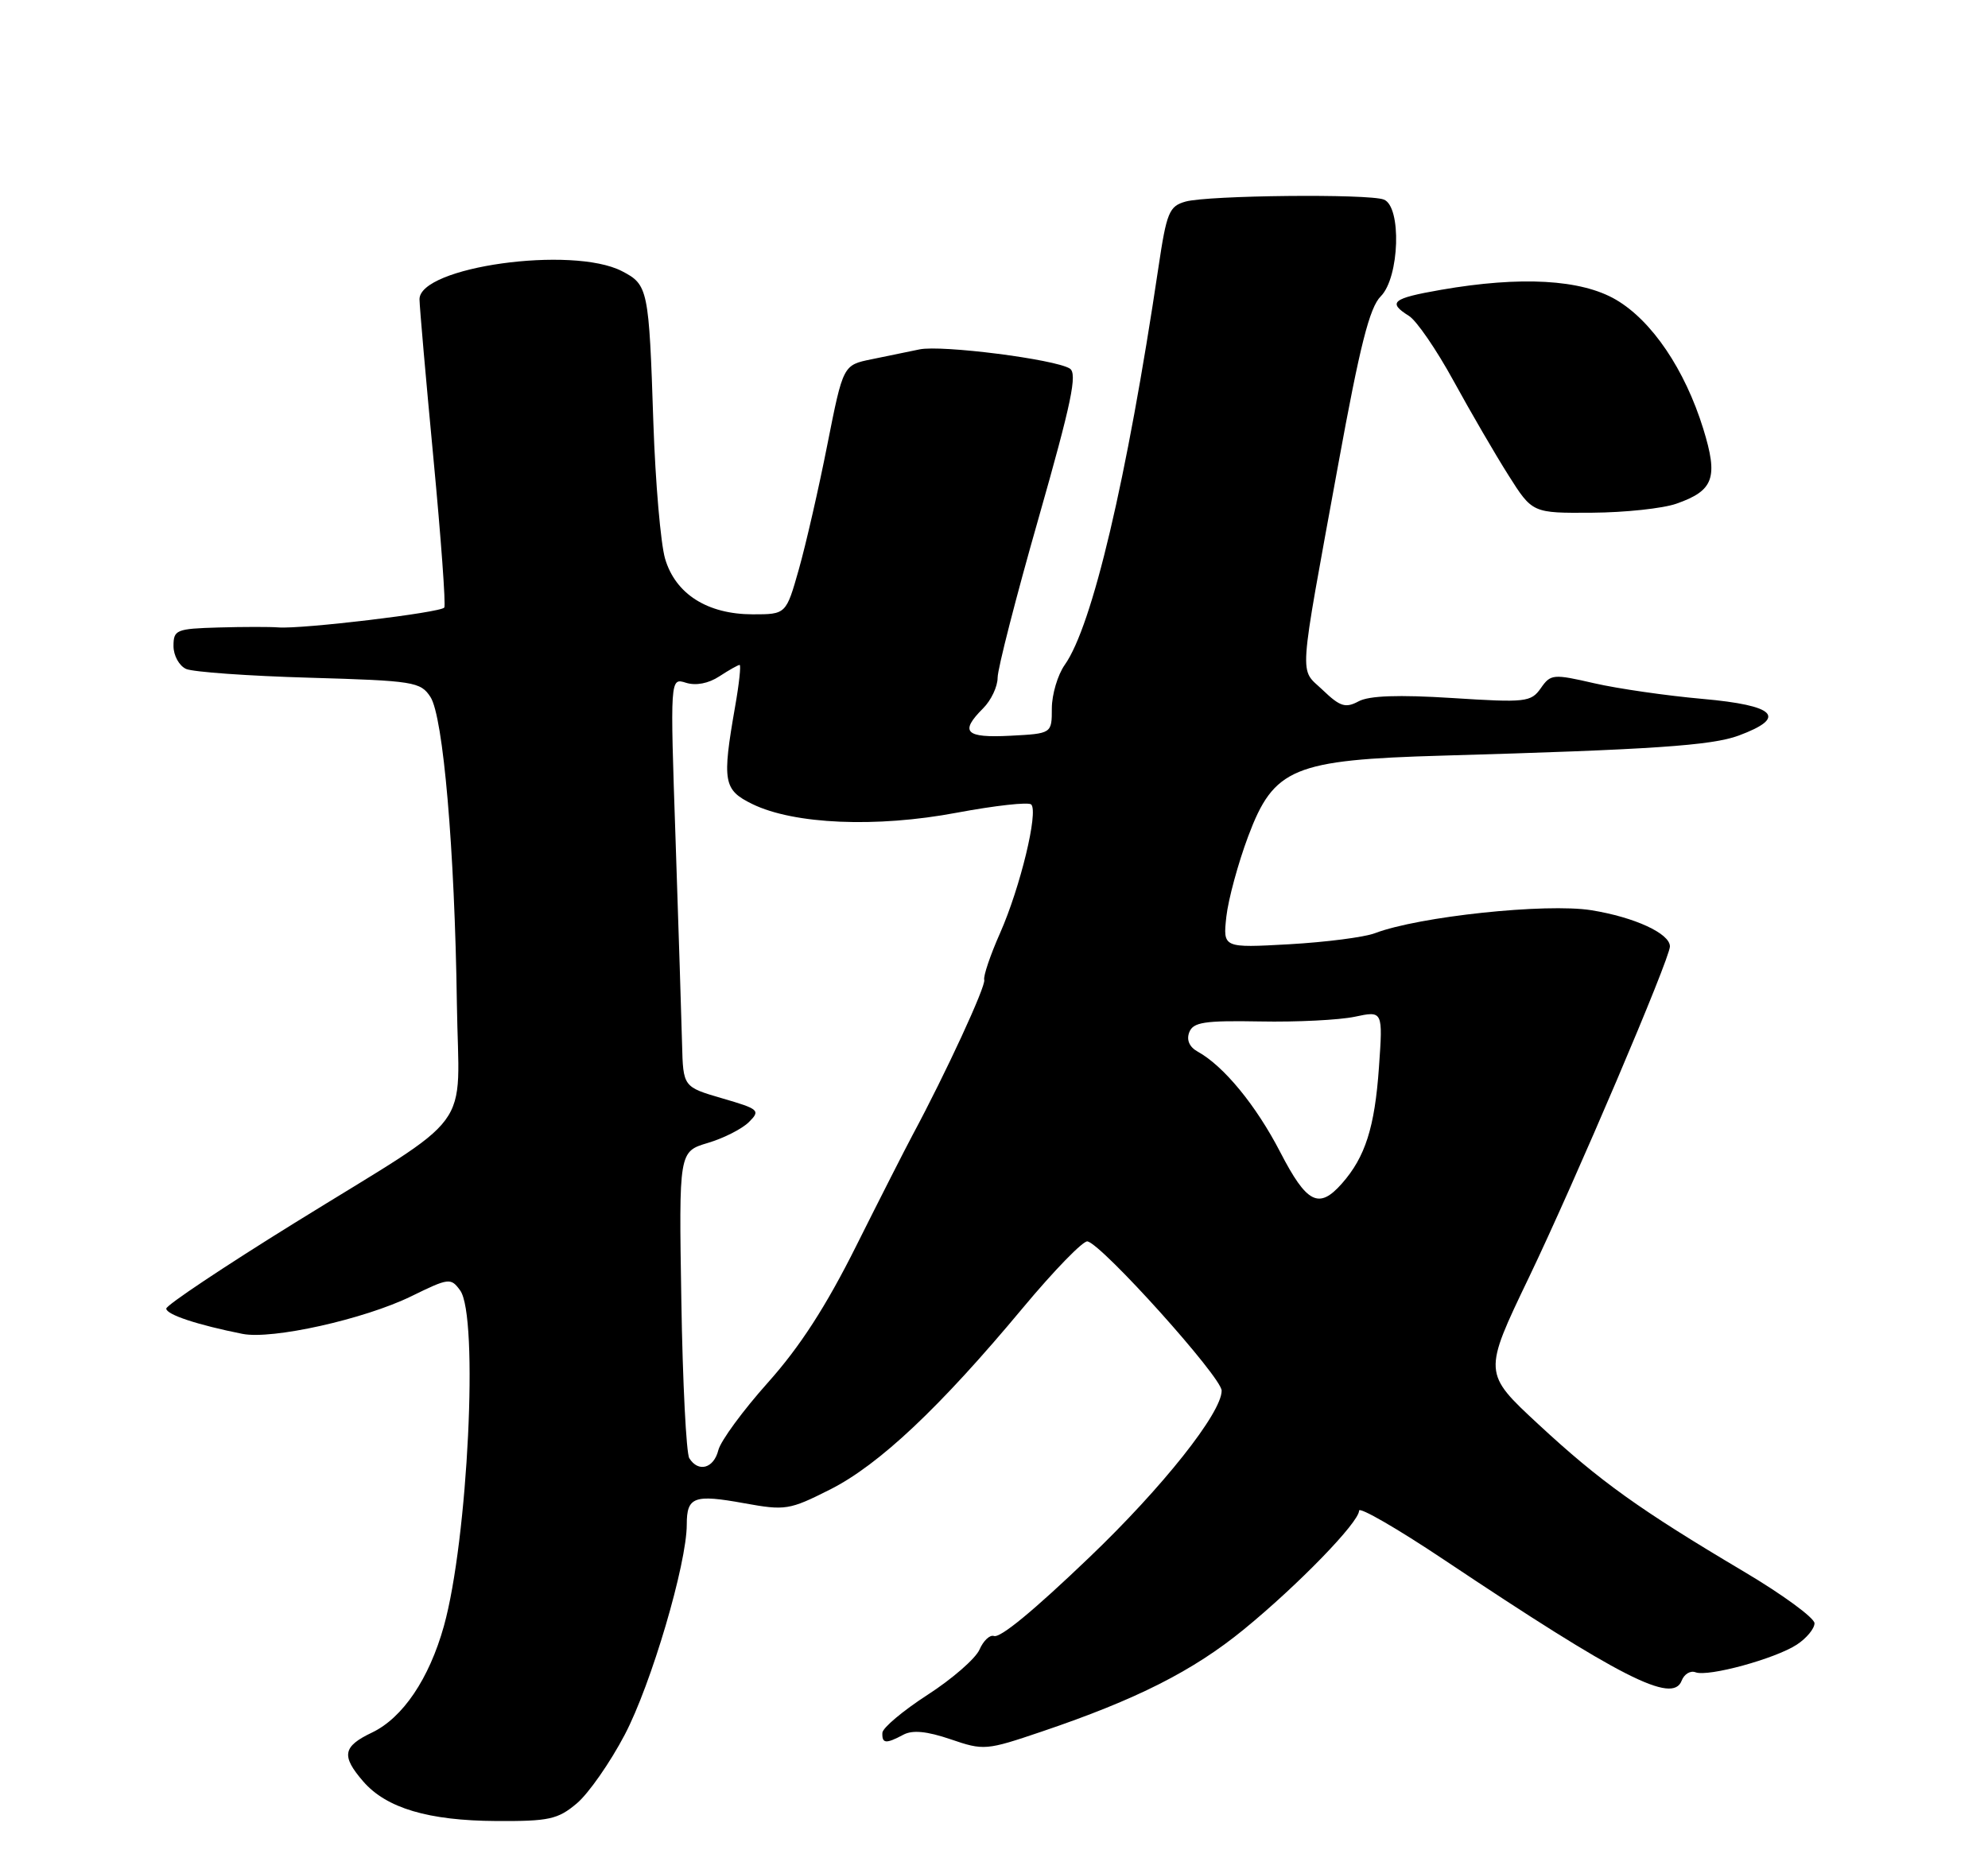 <?xml version="1.0" encoding="UTF-8" standalone="no"?>
<!DOCTYPE svg PUBLIC "-//W3C//DTD SVG 1.1//EN" "http://www.w3.org/Graphics/SVG/1.1/DTD/svg11.dtd" >
<svg xmlns="http://www.w3.org/2000/svg" xmlns:xlink="http://www.w3.org/1999/xlink" version="1.1" viewBox="0 0 275 256">
 <g >
 <path fill="currentColor"
d=" M 79.78 249.53 C 81.40 248.17 84.39 243.89 86.42 240.02 C 90.08 233.06 95.00 216.37 95.00 210.93 C 95.00 207.10 96.00 206.73 102.94 207.99 C 108.64 209.02 109.18 208.94 114.85 206.08 C 121.61 202.66 130.00 194.76 141.46 181.00 C 145.81 175.78 149.85 171.62 150.44 171.76 C 152.56 172.28 168.98 190.55 168.99 192.41 C 169.01 195.47 160.81 205.81 150.67 215.50 C 142.90 222.94 138.36 226.67 137.49 226.36 C 136.93 226.16 136.03 227.01 135.49 228.25 C 134.94 229.49 131.72 232.30 128.31 234.50 C 124.91 236.70 122.10 239.06 122.06 239.75 C 121.99 241.26 122.55 241.31 124.96 240.02 C 126.23 239.34 128.20 239.53 131.50 240.65 C 136.08 242.22 136.42 242.19 144.12 239.58 C 157.24 235.14 165.04 231.19 172.06 225.45 C 179.59 219.29 188.00 210.62 188.00 209.02 C 188.00 208.44 193.29 211.49 199.75 215.81 C 224.21 232.15 231.37 235.80 232.62 232.55 C 232.97 231.63 233.83 231.11 234.54 231.38 C 236.28 232.05 245.57 229.51 248.56 227.55 C 249.90 226.67 251.00 225.34 251.00 224.60 C 251.00 223.86 246.61 220.64 241.25 217.46 C 226.76 208.86 221.31 204.95 212.82 197.08 C 205.15 189.97 205.15 189.97 211.50 176.74 C 217.88 163.43 231.00 132.63 231.00 130.95 C 231.00 129.16 226.12 126.91 220.13 125.94 C 213.87 124.94 196.28 126.80 190.19 129.12 C 188.72 129.68 183.39 130.36 178.34 130.65 C 169.17 131.16 169.17 131.16 169.64 126.83 C 169.91 124.45 171.26 119.45 172.66 115.72 C 176.21 106.25 178.88 105.14 199.54 104.55 C 228.53 103.72 236.76 103.16 240.50 101.78 C 247.30 99.26 245.67 97.60 235.50 96.70 C 230.55 96.26 223.82 95.29 220.54 94.54 C 214.85 93.23 214.50 93.26 213.14 95.22 C 211.78 97.15 211.06 97.23 200.88 96.58 C 193.46 96.11 189.39 96.25 187.93 97.04 C 186.12 98.01 185.37 97.77 182.98 95.48 C 179.70 92.34 179.52 94.93 185.12 64.25 C 188.12 47.80 189.45 42.55 191.00 41.00 C 193.60 38.40 193.91 28.56 191.42 27.61 C 189.29 26.79 167.14 27.02 164.00 27.89 C 161.73 28.53 161.38 29.36 160.24 37.04 C 155.87 66.38 151.09 86.64 147.28 92.00 C 146.31 93.38 145.51 96.08 145.50 98.00 C 145.50 101.50 145.50 101.50 139.75 101.80 C 133.53 102.12 132.71 101.29 136.00 98.00 C 137.10 96.90 138.00 95.00 138.00 93.77 C 138.00 92.54 140.55 82.60 143.67 71.68 C 148.22 55.70 149.07 51.66 147.98 50.99 C 145.90 49.70 130.27 47.71 127.21 48.34 C 125.72 48.65 122.73 49.27 120.56 49.71 C 116.63 50.51 116.63 50.51 114.45 61.51 C 113.26 67.55 111.48 75.31 110.51 78.75 C 108.74 85.00 108.74 85.00 104.12 85.00 C 97.85 84.99 93.44 82.19 92.00 77.30 C 91.39 75.21 90.66 66.75 90.38 58.50 C 89.77 39.96 89.65 39.39 86.04 37.52 C 79.16 33.96 57.96 36.92 58.03 41.43 C 58.05 42.57 58.92 52.48 59.96 63.46 C 61.00 74.44 61.68 83.71 61.46 84.06 C 61.03 84.76 41.70 87.07 38.50 86.81 C 37.40 86.72 33.69 86.72 30.25 86.82 C 24.37 86.99 24.00 87.14 24.00 89.39 C 24.00 90.71 24.79 92.13 25.75 92.56 C 26.71 92.98 34.38 93.53 42.80 93.77 C 57.24 94.19 58.18 94.34 59.54 96.43 C 61.31 99.13 62.90 117.49 63.20 138.87 C 63.46 157.11 66.15 153.48 40.78 169.19 C 31.00 175.25 23.00 180.59 23.00 181.06 C 23.00 181.89 27.33 183.32 33.55 184.56 C 37.66 185.37 50.39 182.53 56.88 179.36 C 62.09 176.81 62.36 176.77 63.65 178.54 C 66.24 182.08 64.73 213.07 61.40 225.00 C 59.36 232.29 55.71 237.69 51.46 239.72 C 47.41 241.65 47.18 242.94 50.25 246.49 C 53.45 250.18 59.26 251.91 68.67 251.96 C 75.94 252.00 77.17 251.73 79.78 249.53 Z  M 231.90 69.69 C 237.07 67.88 237.71 66.11 235.61 59.32 C 233.07 51.13 228.51 44.38 223.54 41.47 C 218.72 38.65 210.39 38.18 199.33 40.10 C 192.58 41.28 191.90 41.83 194.90 43.71 C 195.95 44.36 198.72 48.40 201.07 52.70 C 203.42 56.99 206.83 62.86 208.66 65.75 C 211.98 71.00 211.98 71.00 220.24 70.94 C 224.78 70.91 230.03 70.35 231.90 69.69 Z  M 95.35 201.76 C 94.93 201.08 94.43 191.26 94.25 179.93 C 93.91 159.34 93.91 159.34 97.91 158.14 C 100.11 157.49 102.68 156.18 103.61 155.24 C 105.22 153.64 105.00 153.45 99.91 151.97 C 94.50 150.39 94.50 150.39 94.35 144.45 C 94.27 141.18 93.86 128.44 93.45 116.13 C 92.69 93.77 92.69 93.77 94.89 94.47 C 96.27 94.90 98.00 94.57 99.51 93.58 C 100.84 92.71 102.10 92.00 102.31 92.00 C 102.52 92.00 102.25 94.59 101.69 97.75 C 99.87 108.17 100.07 109.29 104.07 111.25 C 109.83 114.06 121.21 114.55 132.34 112.45 C 137.64 111.46 142.28 110.94 142.65 111.31 C 143.66 112.33 141.14 122.76 138.35 129.08 C 136.99 132.14 136.00 135.07 136.15 135.58 C 136.40 136.42 130.83 148.49 126.26 157.00 C 125.23 158.93 121.71 165.85 118.44 172.39 C 114.26 180.76 110.64 186.36 106.23 191.29 C 102.79 195.14 99.70 199.35 99.37 200.64 C 98.74 203.18 96.60 203.77 95.35 201.76 Z  M 177.09 159.40 C 173.75 152.94 169.28 147.49 165.67 145.50 C 164.53 144.87 164.10 143.89 164.51 142.83 C 165.05 141.43 166.59 141.19 174.32 141.33 C 179.37 141.43 185.25 141.13 187.40 140.68 C 191.30 139.85 191.30 139.85 190.75 147.68 C 190.17 155.97 188.86 160.09 185.63 163.75 C 182.44 167.37 180.77 166.52 177.09 159.40 Z "/>
</g>
</svg>